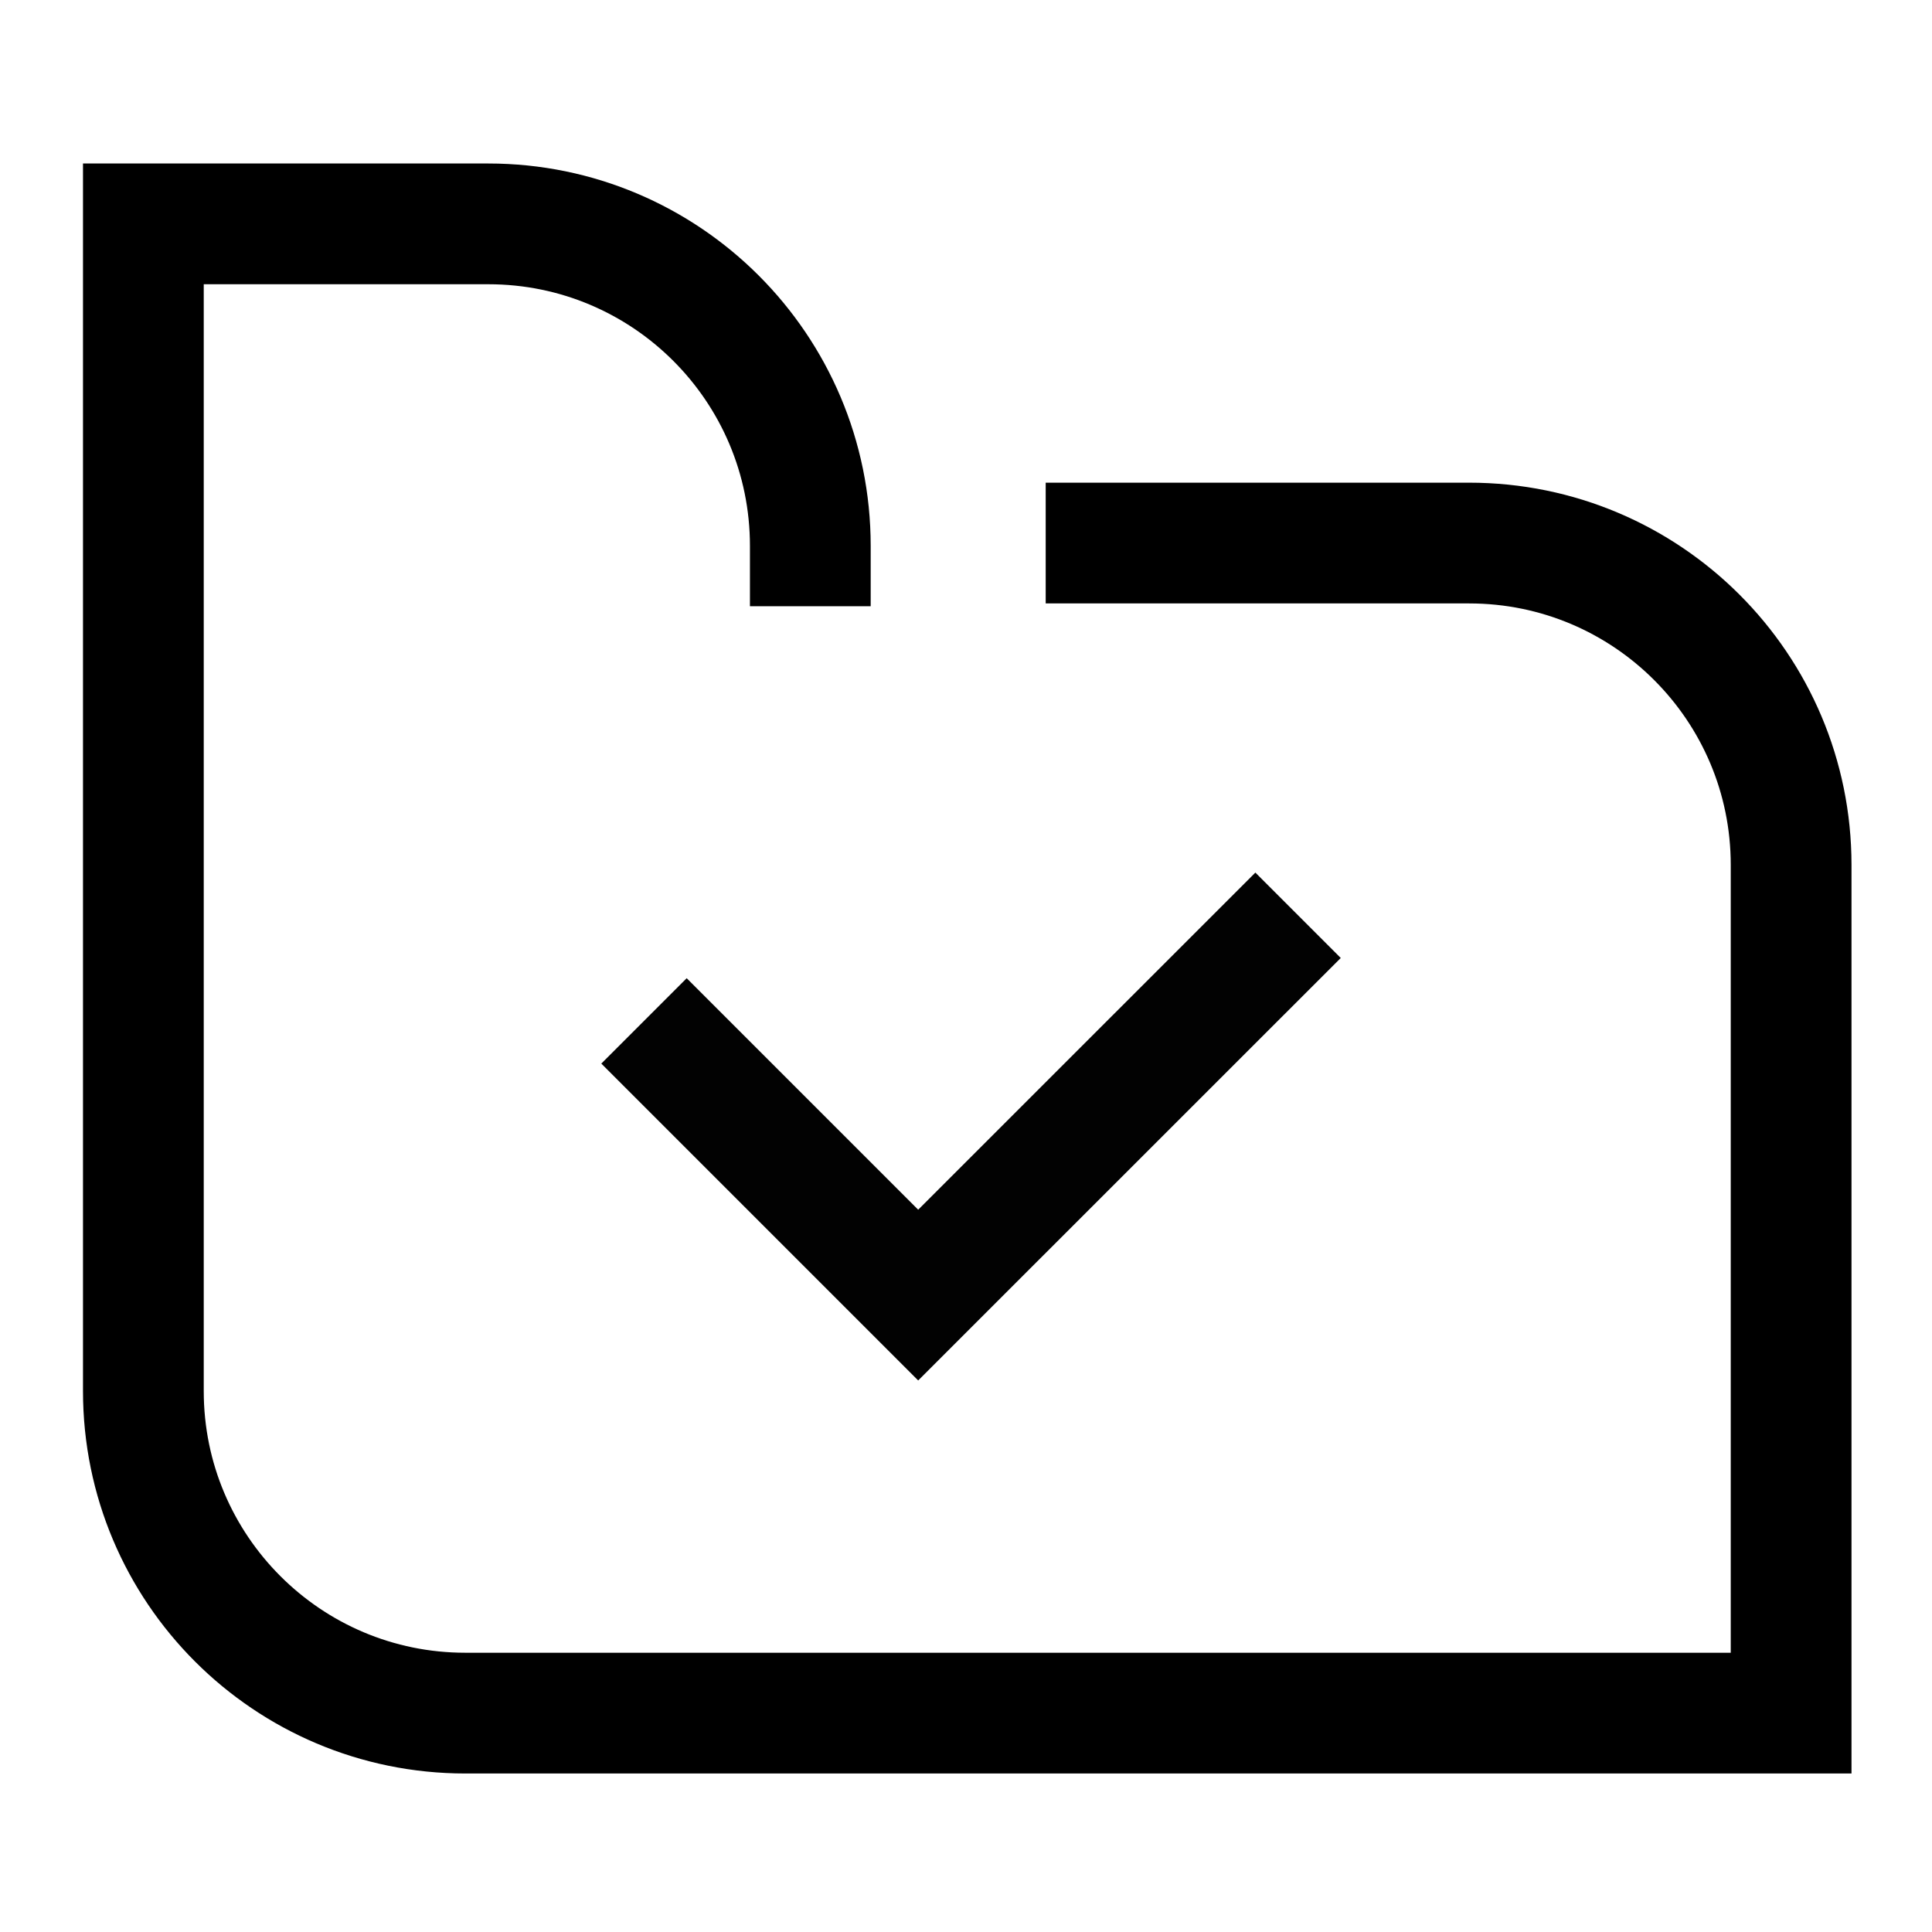 <svg width="24" height="24" viewBox="0 0 24 24" fill="none" xmlns="http://www.w3.org/2000/svg" aria-hidden="true"><path d="M12.99 6.746H18.25C20.459 6.746 22.25 8.536 22.25 10.745V21.281H5.781C3.572 21.281 1.781 19.49 1.781 17.281V2.781H6.066C8.275 2.781 10.066 4.572 10.066 6.781V7.531" stroke="black" stroke-width="1.5"></path><path d="M8 12.682L11.406 16.088L16.125 11.37" stroke="black" stroke-opacity="0.99" stroke-width="1.5"></path></svg>